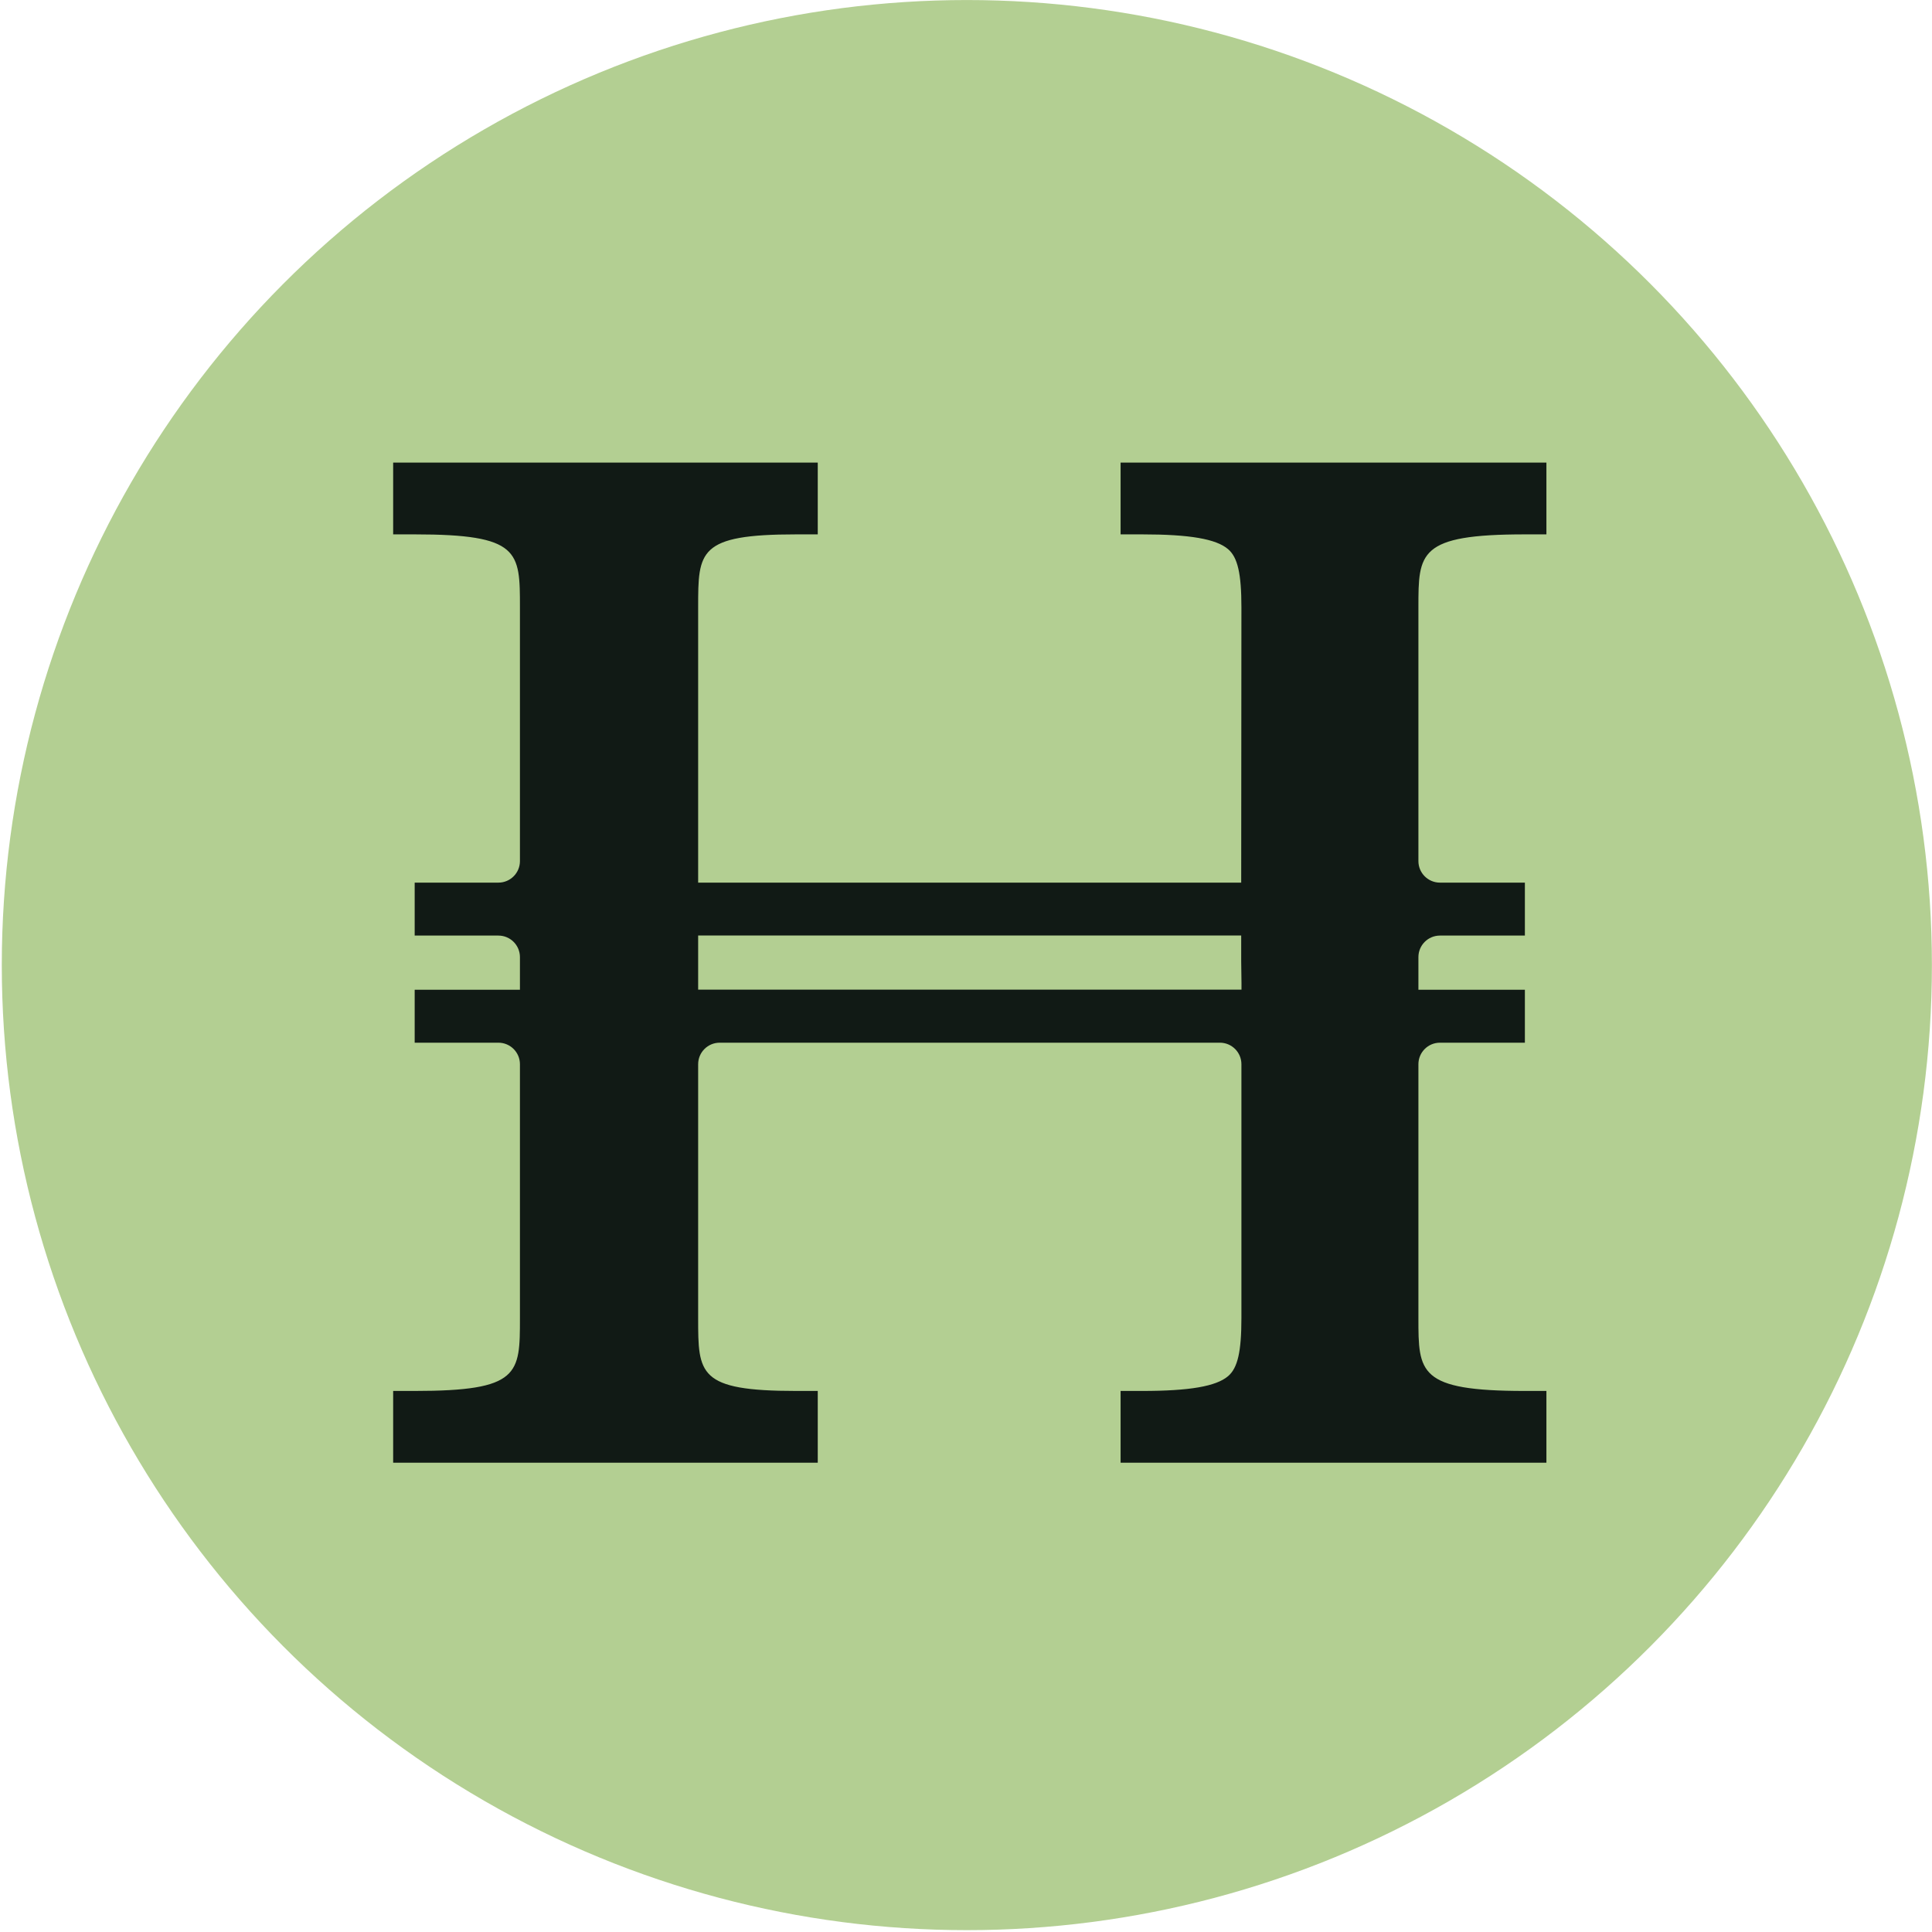 <svg width="1025" height="1025" viewBox="0 0 1025 1025" fill="none" xmlns="http://www.w3.org/2000/svg">
<circle cx="512.949" cy="512.019" r="512" fill="#B3CF92"/>
<path d="M809.009 283.505H820.429V245.44H594.518V283.505H605.937C631.098 283.505 645.181 285.903 651.538 291.346C656.639 295.685 658.618 304.364 658.618 322.216L658.504 468.268H370.397V322.216C370.397 292.488 370.397 283.505 422.43 283.505H433.849V245.44H208.586V283.505H220.005C275.845 283.505 275.845 292.488 275.845 322.216V456.849C275.845 463.155 270.733 468.268 264.426 468.268H220.005V496.359H264.426C270.733 496.359 275.845 501.472 275.845 507.778V525.098H220.005V553.189H264.426C270.733 553.189 275.845 558.301 275.845 564.608V699.241C275.845 728.969 275.845 737.952 220.005 737.952H208.586V776.016H433.849V737.952H422.43C370.397 737.952 370.397 728.969 370.397 699.241V564.608C370.397 558.301 375.509 553.189 381.816 553.189H647.199C653.506 553.189 658.618 558.301 658.618 564.608V699.241C658.618 717.131 656.639 725.772 651.538 730.111C645.181 735.516 631.098 737.952 605.937 737.952H594.518V776.016H820.429V737.952H809.009C752.522 737.952 752.522 728.208 752.522 699.241V564.608C752.522 558.301 757.635 553.189 763.941 553.189H809.009V525.098H752.522V507.778C752.522 501.472 757.635 496.359 763.941 496.359H809.009V468.268H763.941C757.635 468.268 752.522 463.155 752.522 456.849V322.216C752.522 293.249 752.522 283.505 809.009 283.505ZM658.618 525.06H370.397V496.321H658.504V510.062L658.656 521.481V525.021C658.656 525.042 658.639 525.06 658.618 525.06V525.06Z" fill="#111A15"/>
</svg>
